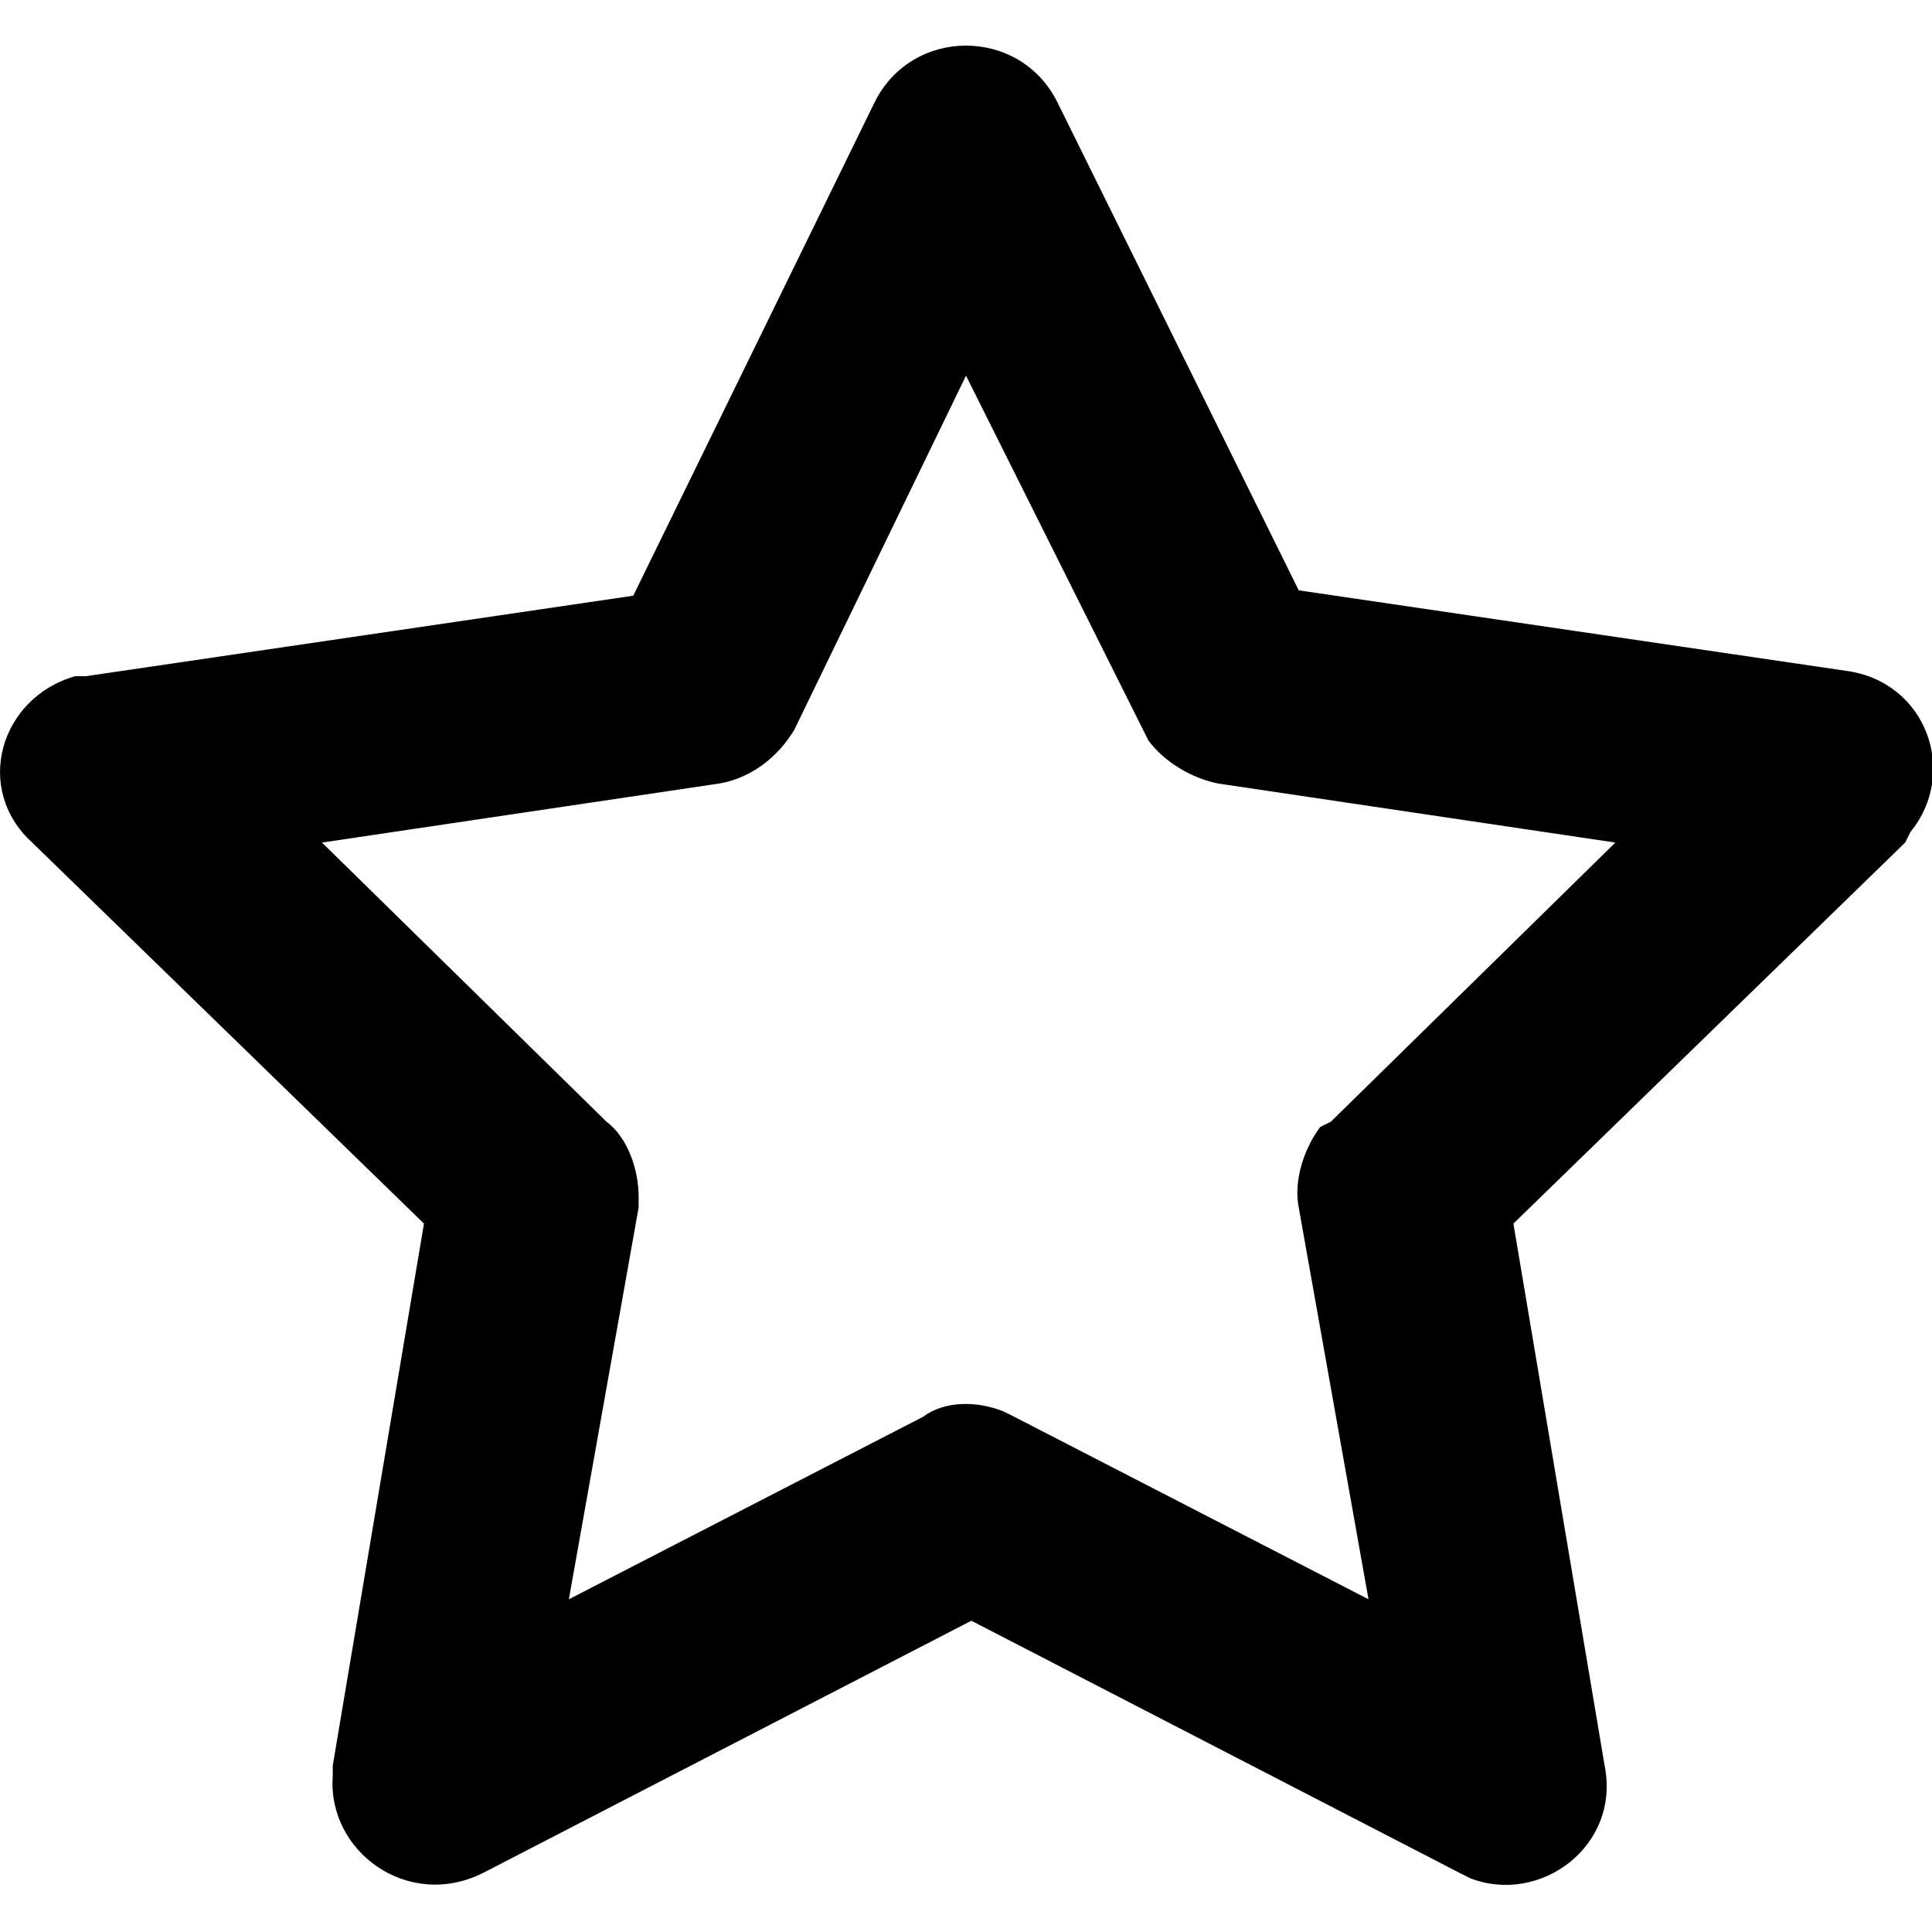 <?xml version="1.0" encoding="utf-8"?>
<!-- Generator: Adobe Illustrator 26.0.3, SVG Export Plug-In . SVG Version: 6.00 Build 0)  -->
<svg version="1.1" id="Layer_1" xmlns="http://www.w3.org/2000/svg" xmlns:xlink="http://www.w3.org/1999/xlink" x="0px" y="0px"
	 viewBox="0 0 36 36" style="enable-background:new 0 0 36 36;" xml:space="preserve">
<path d="M11.8,11.1L1.6,12.6l-0.2,0C0,13-0.5,14.7,0.6,15.7l7.3,7.1L6.2,32.9l0,0.2c-0.1,1.4,1.4,2.5,2.8,1.8l9.1-4.7l9.1,4.7
	l0.2,0.1c1.3,0.5,2.8-0.6,2.5-2.1l-1.7-10.1l7.3-7.1l0.1-0.2c0.9-1.1,0.3-2.8-1.2-3l-10.2-1.5l-4.5-9.1c-0.7-1.4-2.7-1.4-3.4,0
	L11.8,11.1z M18,7l3.3,6.6l0.1,0.2c0.3,0.4,0.8,0.7,1.3,0.8l7.4,1.1l-5.3,5.2L24.6,21c-0.3,0.4-0.5,1-0.4,1.5l1.3,7.3l-6.6-3.4
	l-0.2-0.1c-0.5-0.2-1.1-0.2-1.5,0.1l-6.6,3.4l1.3-7.3l0-0.2c0-0.5-0.2-1.1-0.6-1.4l-5.3-5.2l7.4-1.1c0.6-0.1,1.1-0.5,1.4-1L18,7z"/>
</svg>
